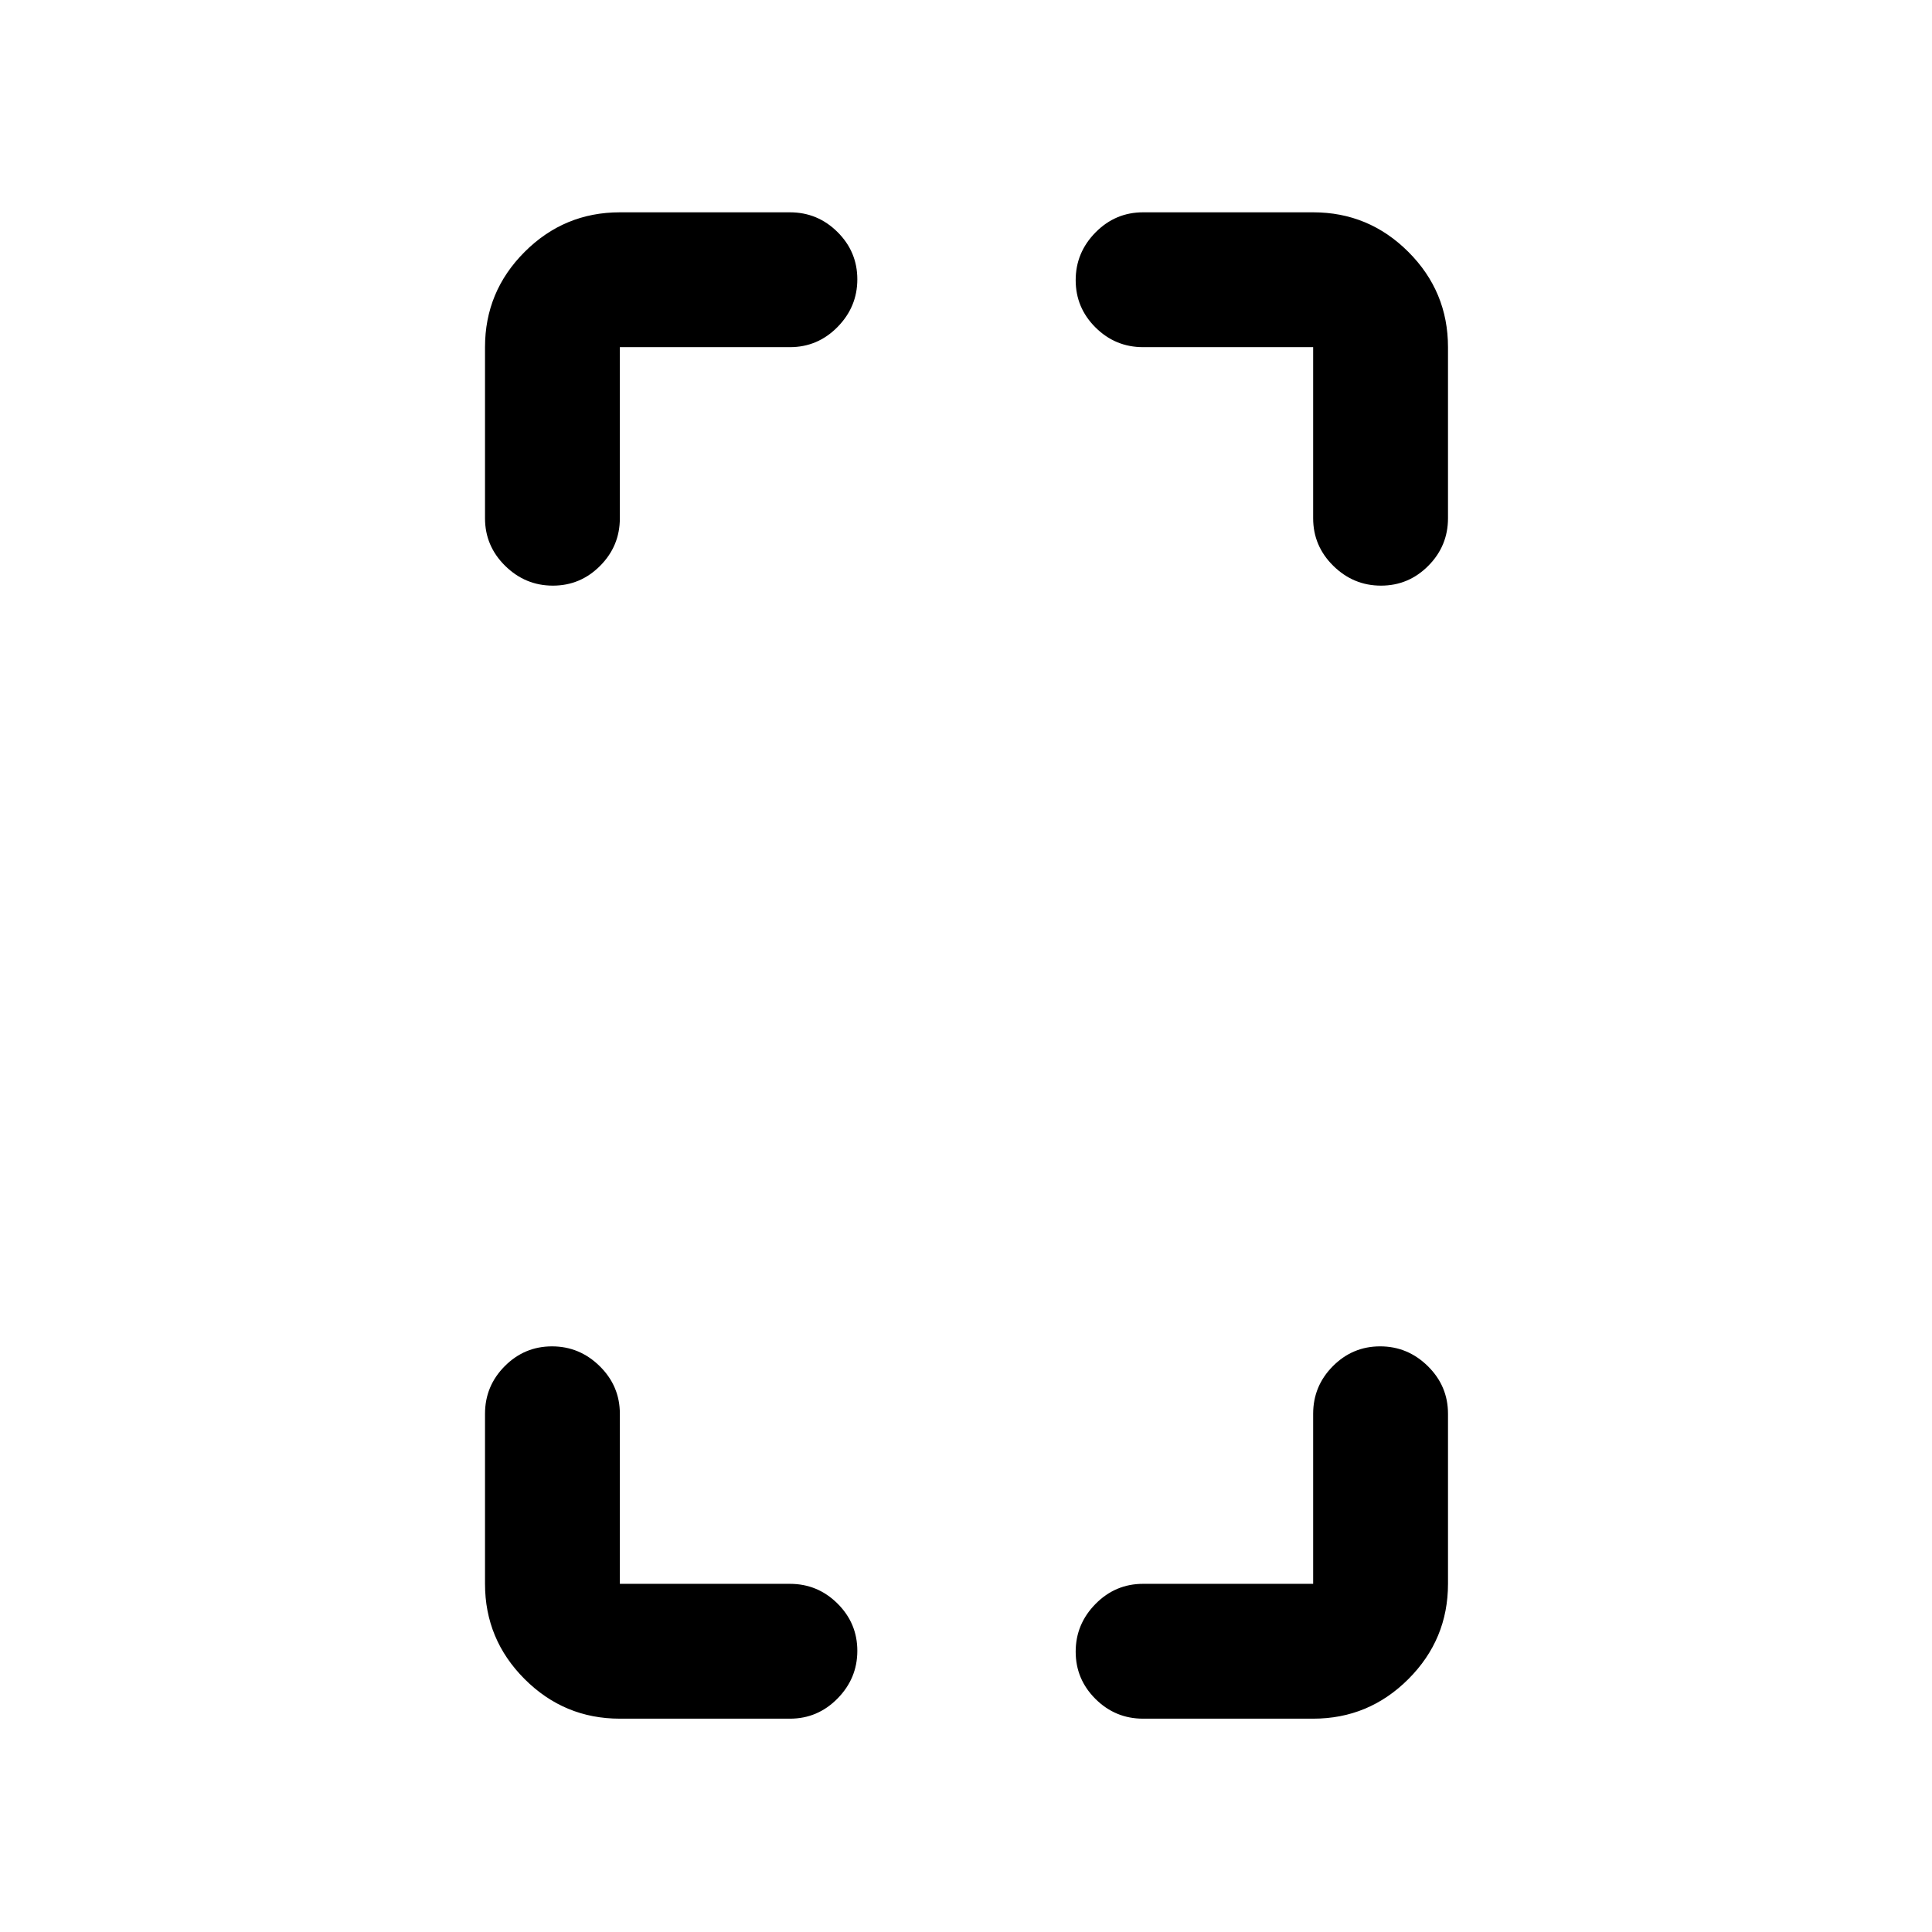 <svg xmlns="http://www.w3.org/2000/svg" height="20" viewBox="0 -960 960 960" width="20"><path d="M274.71-669Q261-669 251-678.85t-10-23.65v-85q0-27.64 19.68-47.32T308-854.5h84.5q13.8 0 23.65 9.79 9.85 9.79 9.85 23.5t-9.85 23.71q-9.85 10-23.65 10H308v85q0 13.8-9.79 23.65-9.79 9.85-23.5 9.85ZM308-106q-27.64 0-47.32-19.68T241-173v-84.5q0-13.8 9.79-23.65 9.79-9.85 23.5-9.85t23.71 9.85q10 9.85 10 23.65v84.5h84.5q13.8 0 23.65 9.79 9.85 9.79 9.85 23.5T416.15-116q-9.85 10-23.65 10H308Zm378.21-563q-13.71 0-23.71-9.85t-10-23.65v-85H568q-13.8 0-23.65-9.79-9.85-9.79-9.85-23.5t9.85-23.71q9.85-10 23.65-10h84.5q27.64 0 47.32 19.68t19.68 47.32v85q0 13.8-9.79 23.65-9.79 9.85-23.5 9.85ZM568-106q-13.8 0-23.65-9.79-9.85-9.79-9.85-23.5t9.85-23.71q9.85-10 23.65-10h84.5v-84.5q0-13.8 9.79-23.65 9.79-9.85 23.5-9.85t23.71 9.85q10 9.85 10 23.65v84.5q0 27.64-19.68 47.32T652.5-106H568Z"/></svg>